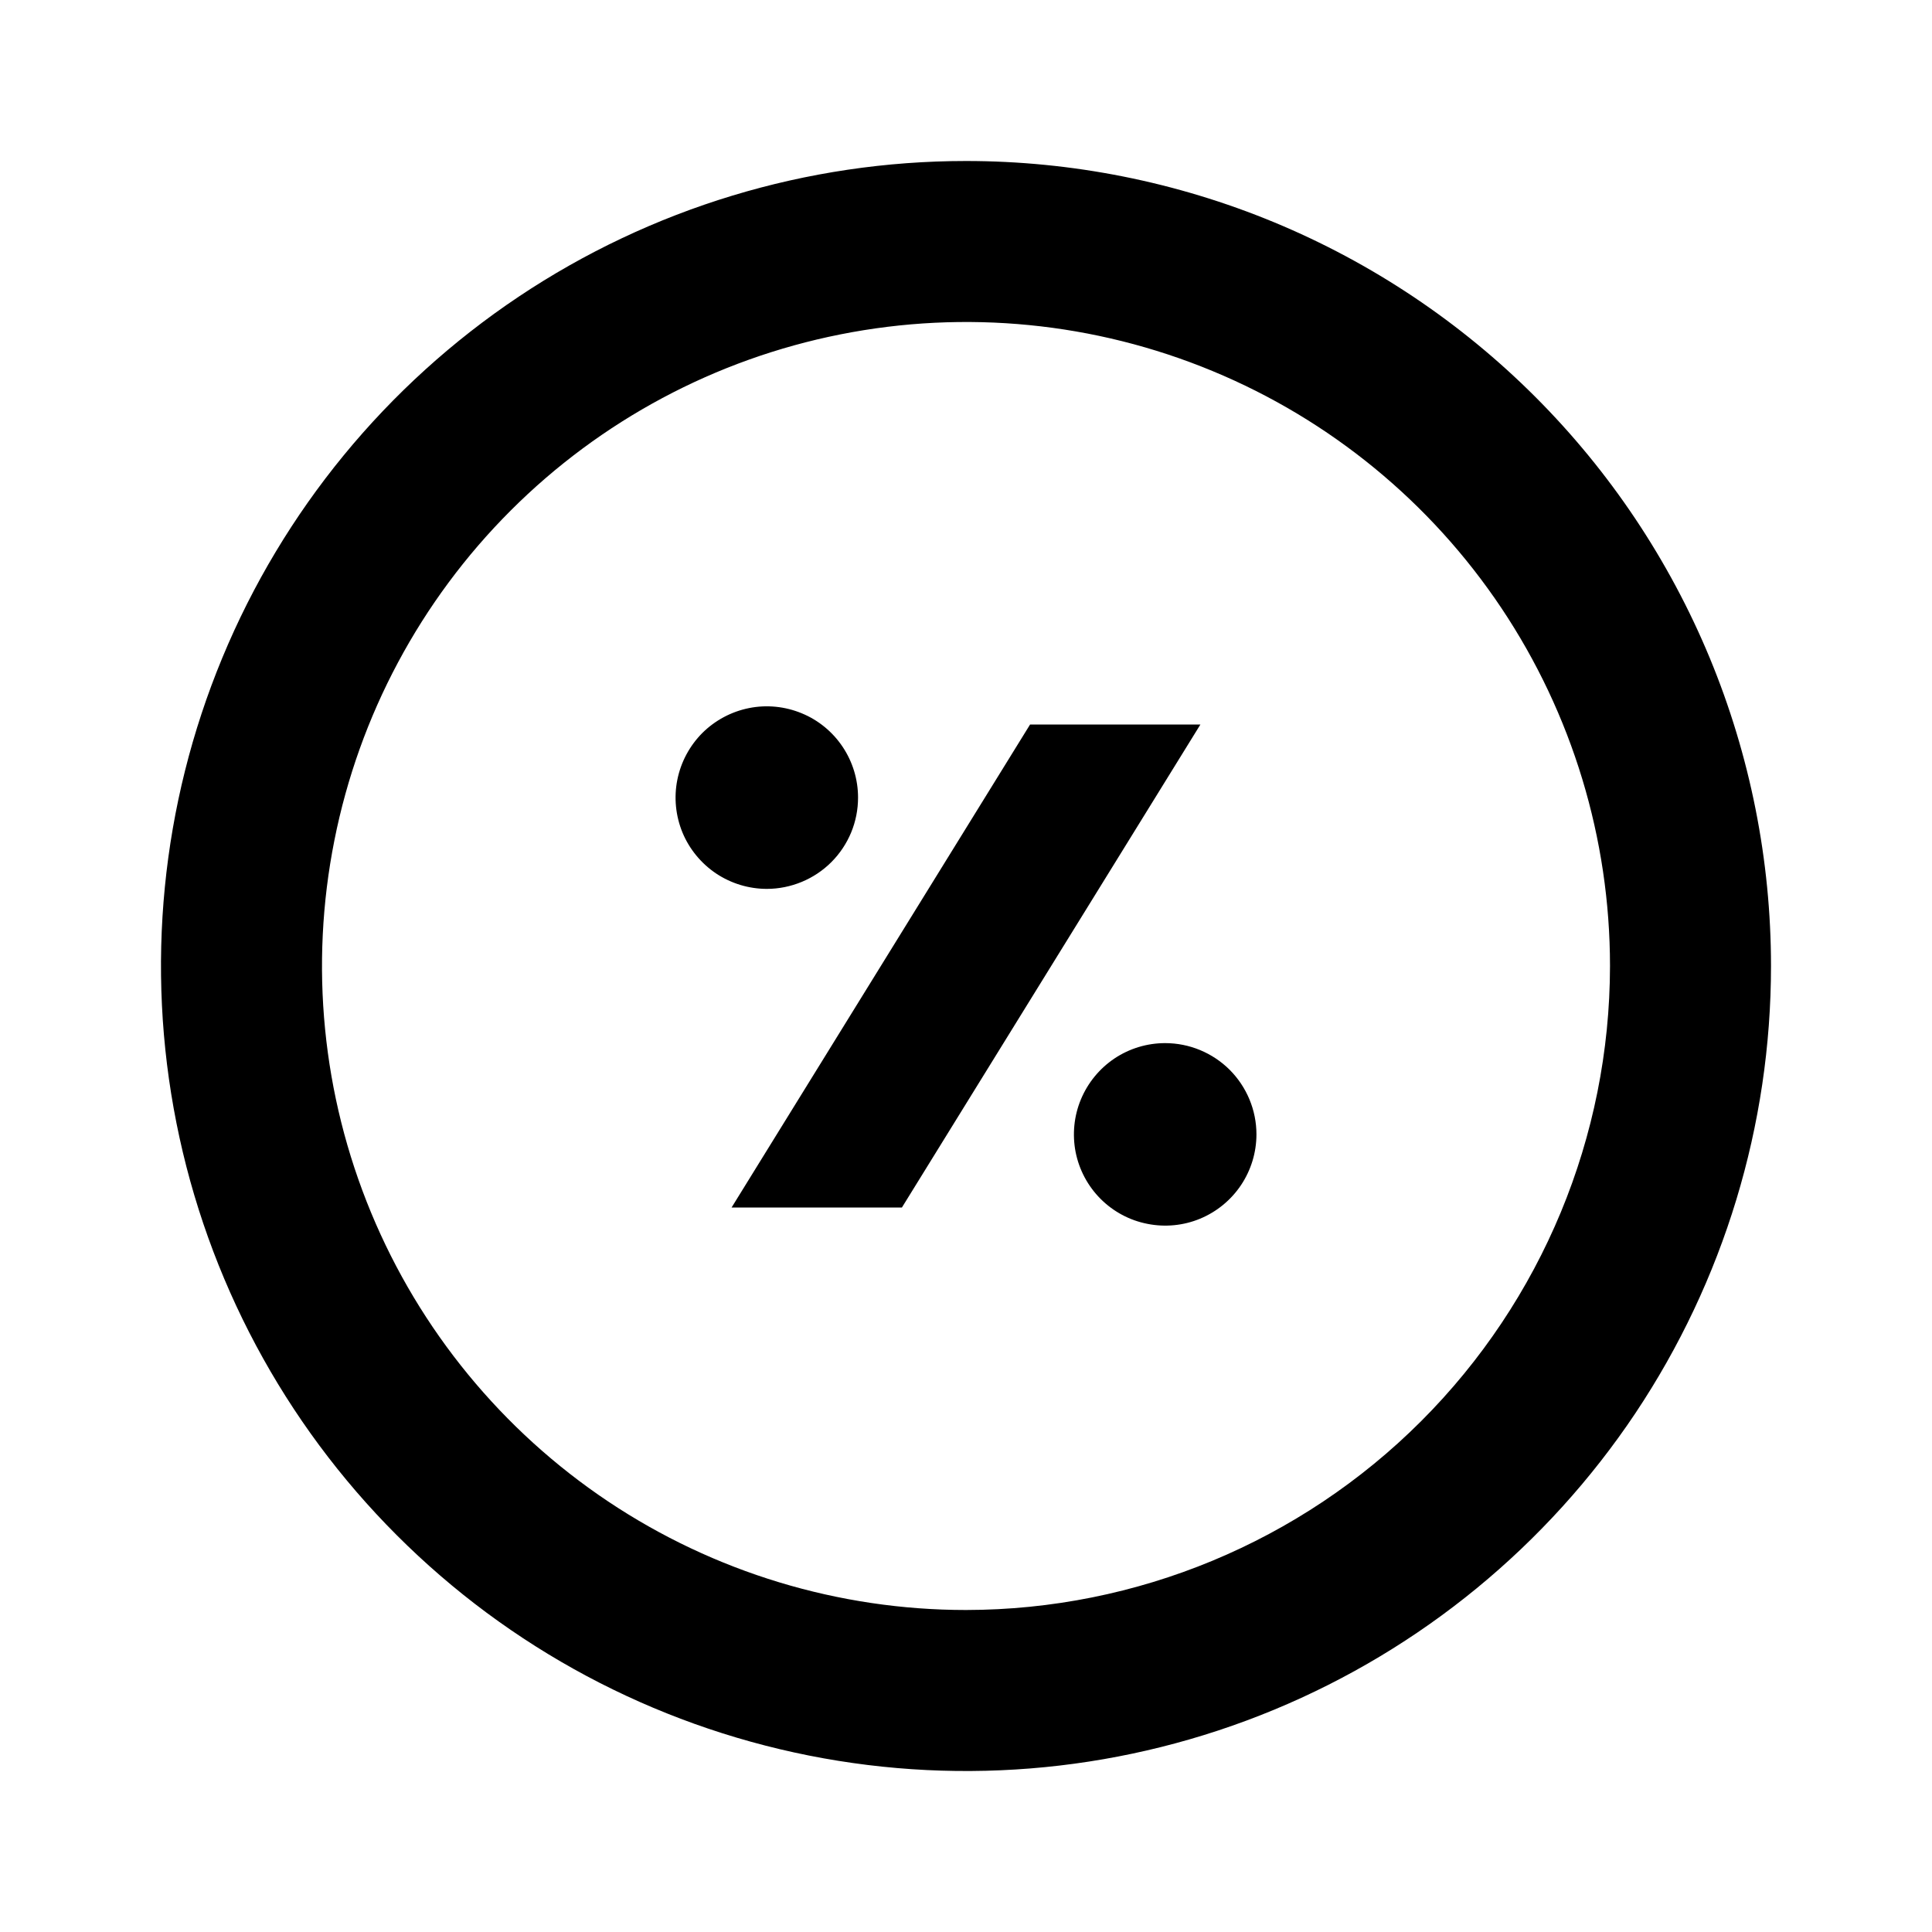<svg width="24" height="24" viewBox="0 0 24 24" fill="none" xmlns="http://www.w3.org/2000/svg">
<path d="M12 2C10.022 2 8.089 2.586 6.444 3.685C4.8 4.784 3.518 6.346 2.761 8.173C2.004 10 1.806 12.011 2.192 13.951C2.578 15.891 3.53 17.672 4.929 19.071C6.327 20.47 8.109 21.422 10.049 21.808C11.989 22.194 14 21.996 15.827 21.239C17.654 20.482 19.216 19.2 20.315 17.556C21.413 15.911 22 13.978 22 12C22 10.687 21.741 9.386 21.239 8.173C20.736 6.96 20 5.858 19.071 4.929C18.142 4 17.04 3.264 15.827 2.761C14.614 2.259 13.313 2 12 2ZM12 20C10.418 20 8.871 19.531 7.555 18.652C6.24 17.773 5.214 16.523 4.609 15.062C4.003 13.6 3.845 11.991 4.154 10.439C4.462 8.887 5.224 7.462 6.343 6.343C7.462 5.224 8.887 4.462 10.439 4.154C11.991 3.845 13.6 4.003 15.062 4.609C16.523 5.214 17.773 6.24 18.652 7.555C19.531 8.871 20 10.418 20 12C19.998 14.121 19.154 16.154 17.654 17.654C16.154 19.154 14.121 19.998 12 20ZM10.659 9.908C10.659 9.684 10.593 9.465 10.468 9.278C10.344 9.092 10.167 8.946 9.96 8.861C9.752 8.775 9.525 8.752 9.305 8.796C9.085 8.84 8.883 8.948 8.724 9.106C8.566 9.265 8.458 9.467 8.414 9.687C8.37 9.907 8.393 10.135 8.478 10.342C8.564 10.549 8.71 10.726 8.896 10.851C9.082 10.975 9.302 11.042 9.526 11.042C9.675 11.042 9.822 11.012 9.96 10.955C10.097 10.898 10.222 10.815 10.327 10.71C10.433 10.604 10.516 10.479 10.573 10.342C10.63 10.204 10.659 10.057 10.659 9.908ZM14.474 12.958C14.25 12.958 14.031 13.024 13.844 13.149C13.658 13.274 13.513 13.451 13.427 13.658C13.341 13.865 13.319 14.093 13.362 14.313C13.406 14.533 13.514 14.735 13.672 14.893C13.831 15.052 14.033 15.16 14.253 15.203C14.473 15.247 14.701 15.225 14.908 15.139C15.115 15.053 15.292 14.908 15.417 14.721C15.541 14.535 15.608 14.316 15.608 14.091C15.608 13.791 15.488 13.503 15.276 13.29C15.063 13.078 14.775 12.958 14.474 12.958V12.958ZM12.796 9L9.088 15H11.204L14.912 9H12.796Z" fill="black"/>
</svg>
